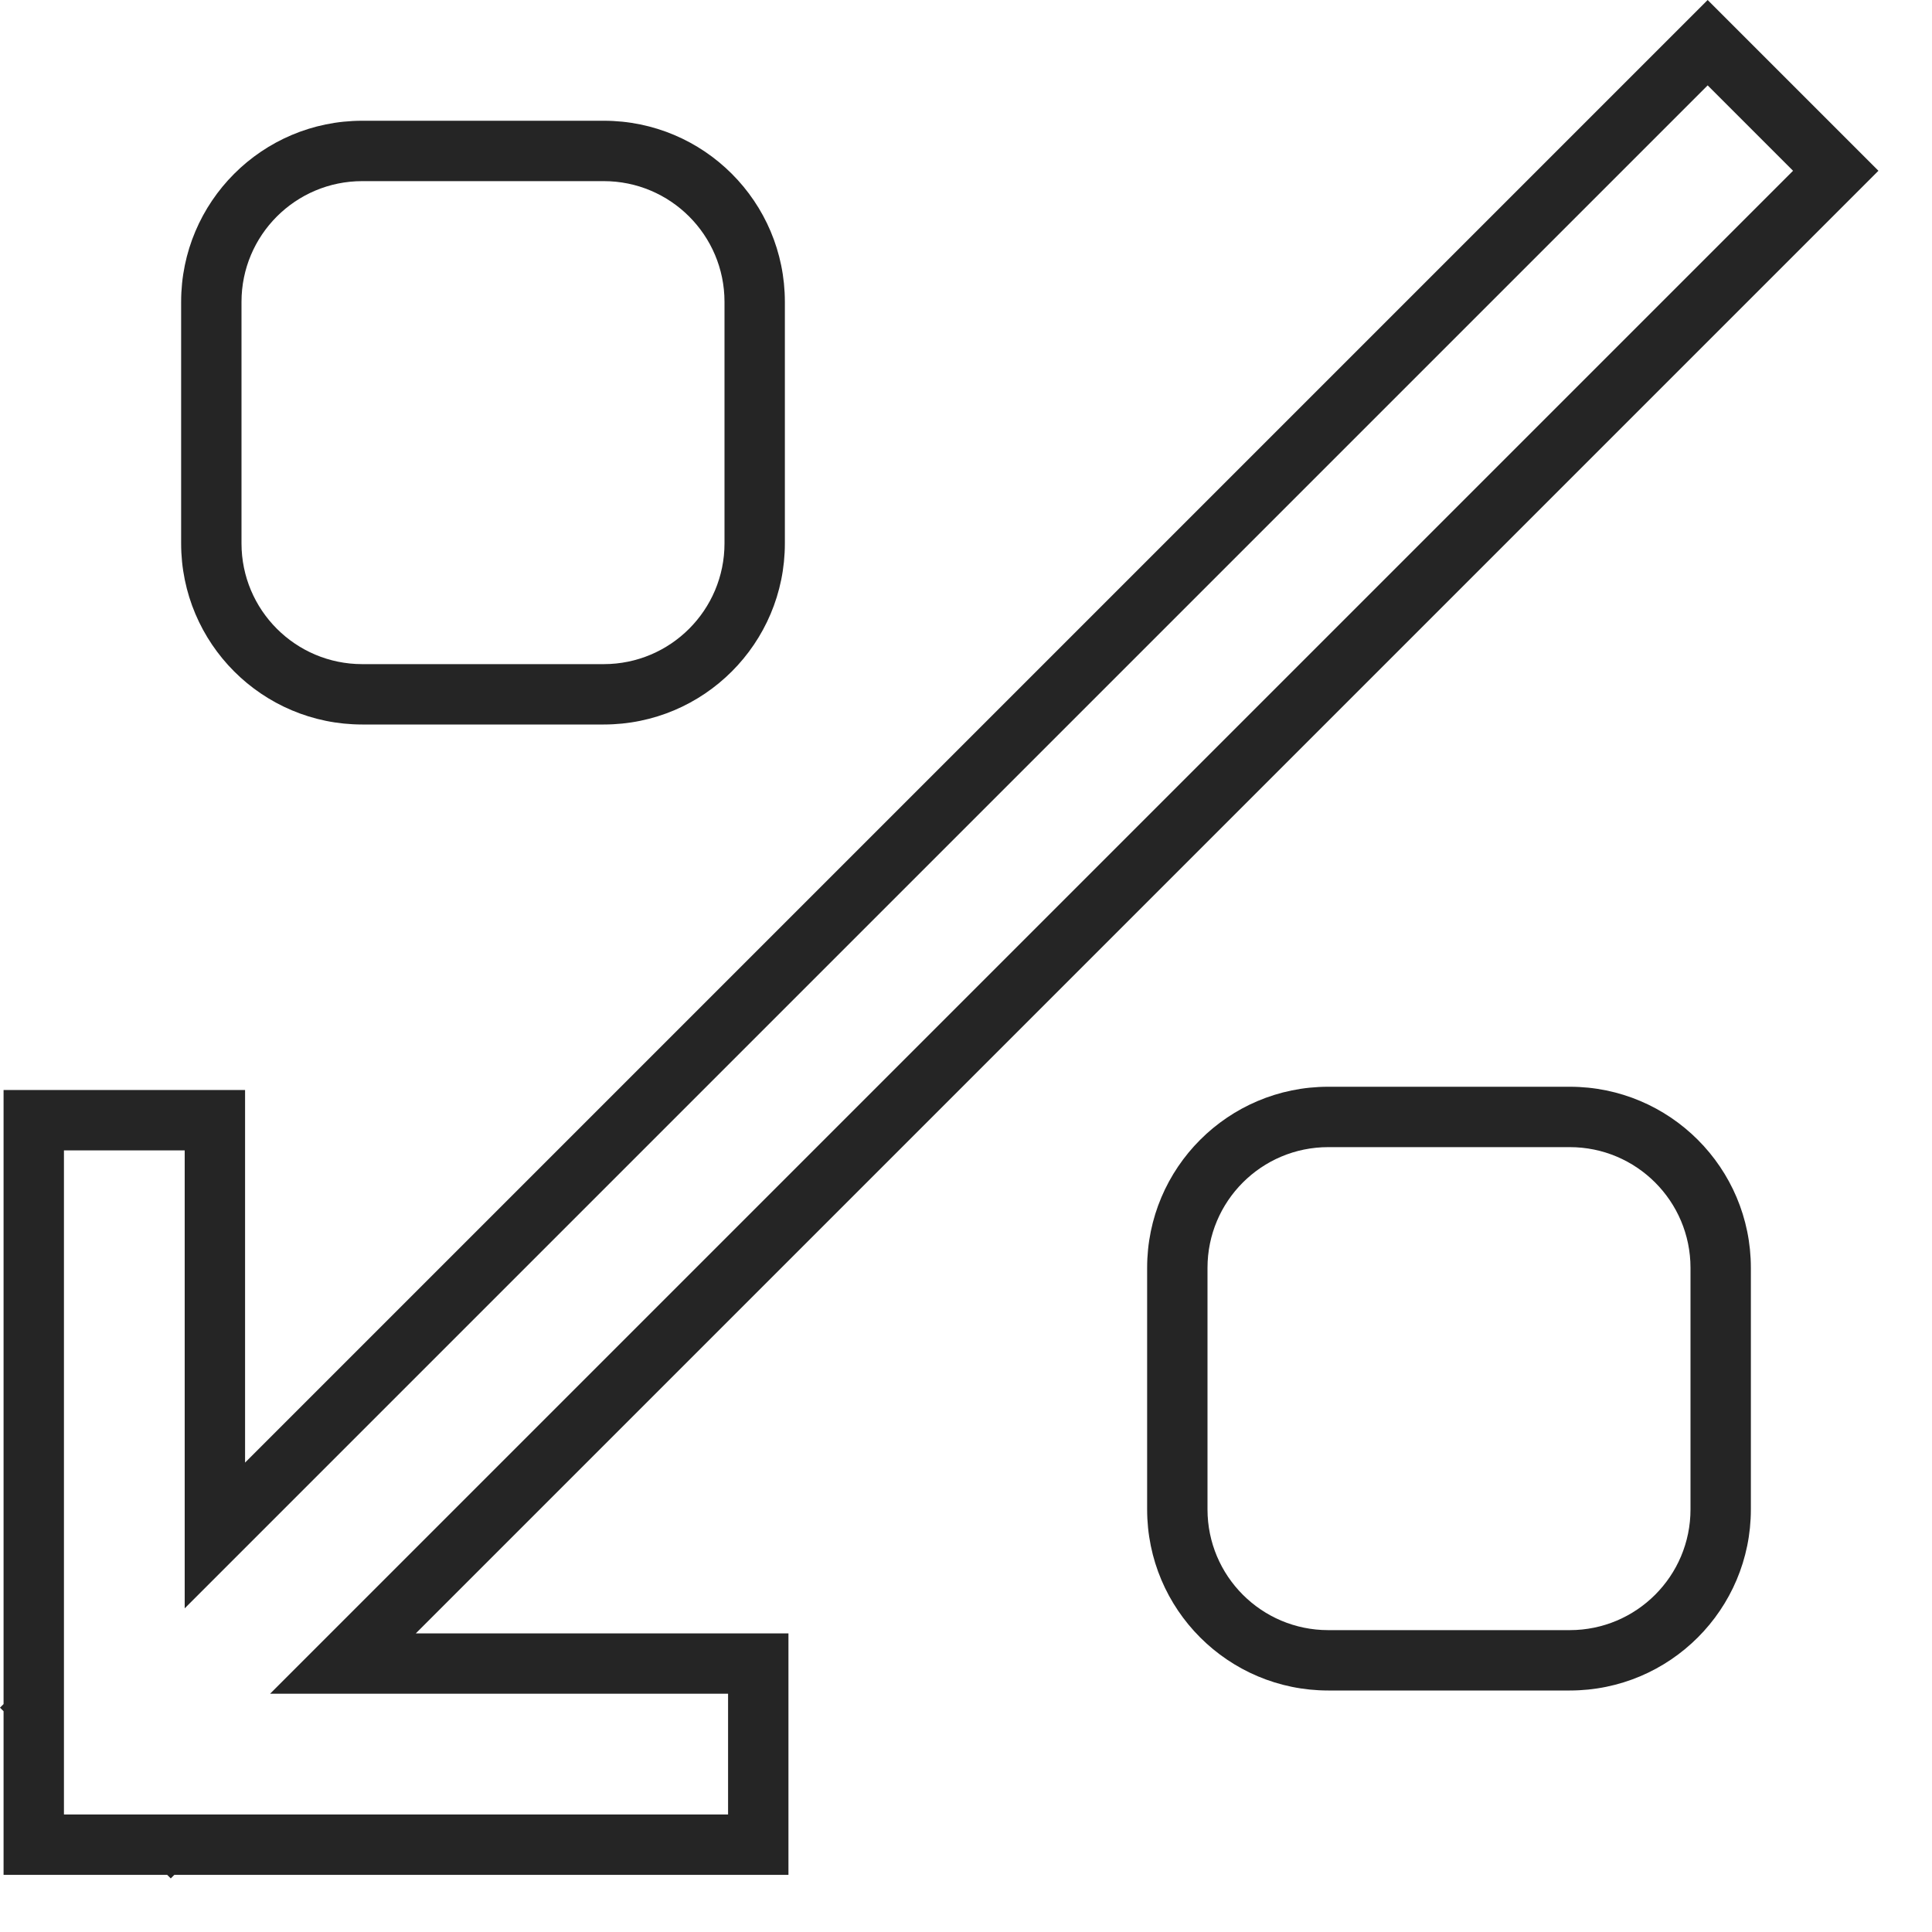 <svg width="130" height="130" viewBox="0 0 130 130" fill="none" xmlns="http://www.w3.org/2000/svg">
<path fill-rule="evenodd" clip-rule="evenodd" d="M126.395 11.491L114.905 0L16.49 98.415V73.343H0.24L0.24 114.664L0 114.905L0.24 115.145L0.24 126.156H11.251L11.49 126.395L11.73 126.156H53.053V109.906H27.98L126.395 11.491ZM48.99 113.968H18.172L120.65 11.491L114.905 5.745L12.428 108.222V77.406H4.303V122.093H48.99V113.968Z" fill="#252525"/>
<path fill-rule="evenodd" clip-rule="evenodd" d="M24.375 8.125C17.644 8.125 12.188 13.582 12.188 20.312V36.562C12.188 43.294 17.644 48.75 24.375 48.75H40.625C47.356 48.75 52.812 43.294 52.812 36.562V20.312C52.812 13.582 47.356 8.125 40.625 8.125H24.375ZM40.625 12.188H24.375C19.888 12.188 16.25 15.825 16.25 20.312V36.562C16.25 41.05 19.888 44.688 24.375 44.688H40.625C45.112 44.688 48.75 41.05 48.75 36.562V20.312C48.75 15.825 45.112 12.188 40.625 12.188Z" fill="#252525"/>
<path fill-rule="evenodd" clip-rule="evenodd" d="M77.188 85.312C77.188 78.581 82.644 73.125 89.375 73.125H105.625C112.356 73.125 117.812 78.581 117.812 85.312V101.562C117.812 108.294 112.356 113.75 105.625 113.75H89.375C82.644 113.75 77.188 108.294 77.188 101.562V85.312ZM89.375 77.188H105.625C110.112 77.188 113.75 80.825 113.75 85.312V101.562C113.75 106.05 110.112 109.688 105.625 109.688H89.375C84.888 109.688 81.25 106.05 81.25 101.562V85.312C81.25 80.825 84.888 77.188 89.375 77.188Z" fill="#252525"/>
</svg>
